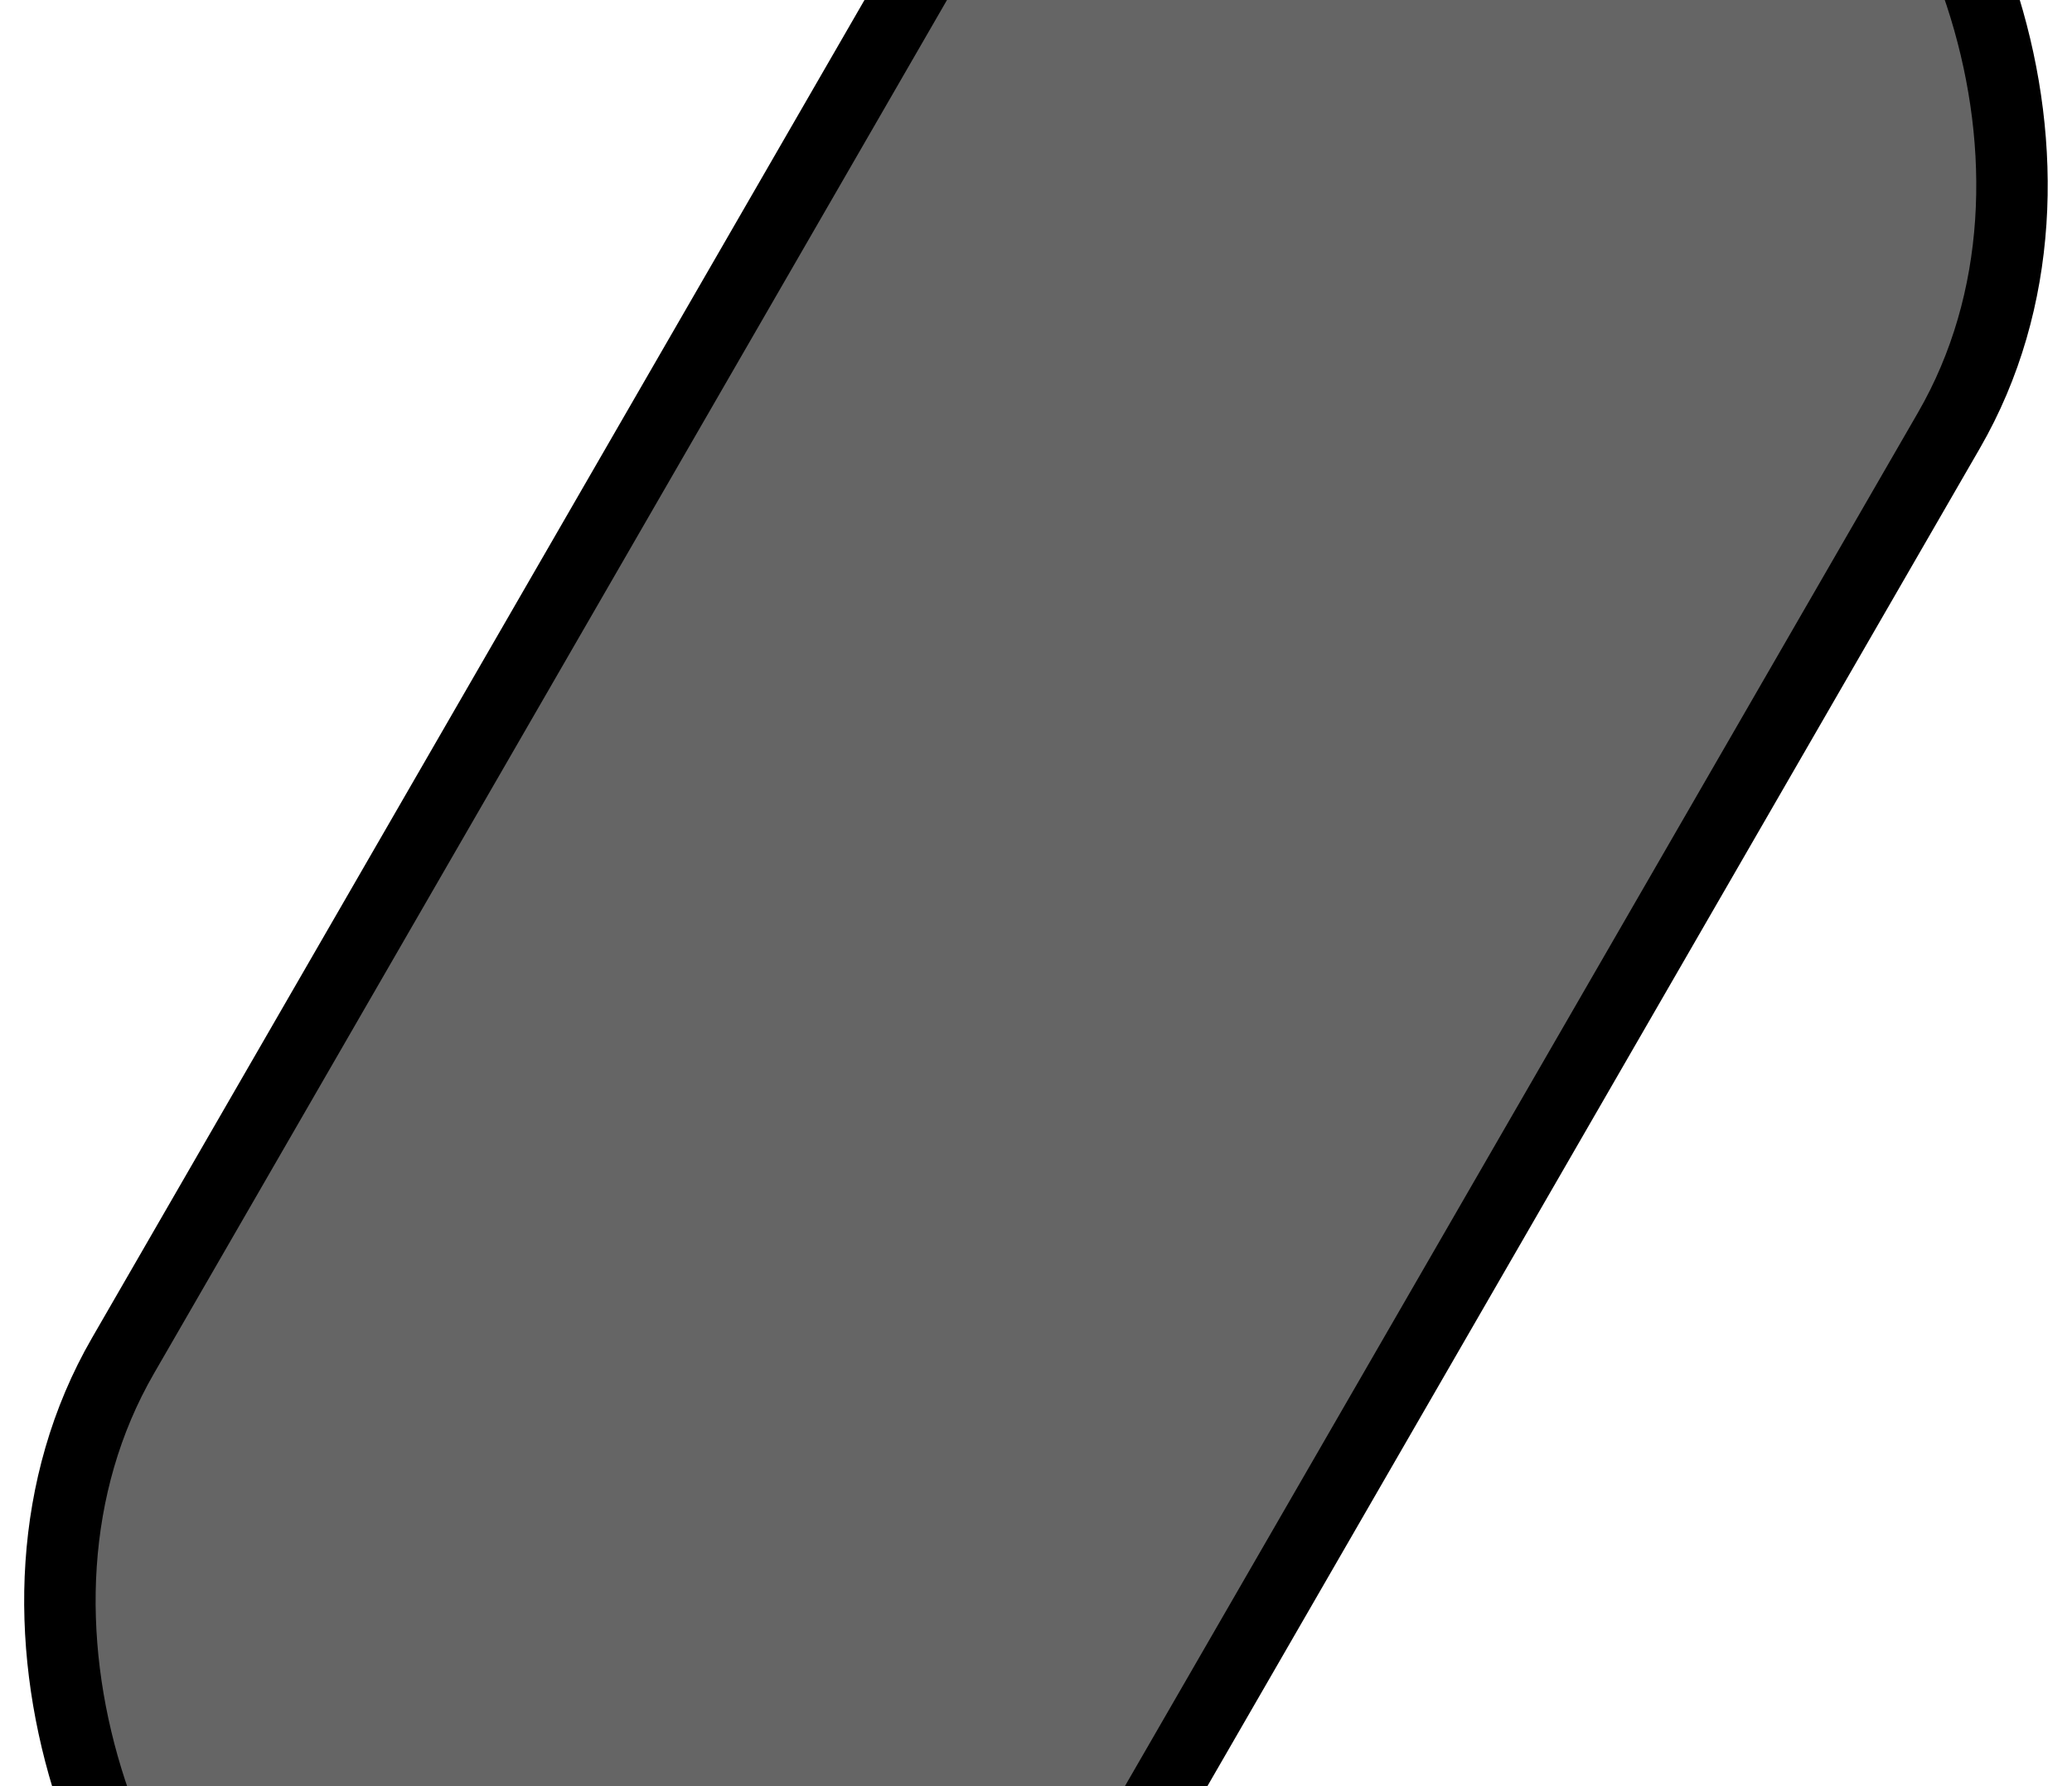 <?xml version="1.0" encoding="UTF-8" standalone="no"?>
<!-- Created with Inkscape (http://www.inkscape.org/) -->

<svg
   xmlns:dc="http://purl.org/dc/elements/1.1/"
   xmlns:cc="http://creativecommons.org/ns#"
   xmlns:rdf="http://www.w3.org/1999/02/22-rdf-syntax-ns#"
   xmlns:svg="http://www.w3.org/2000/svg"
   xmlns="http://www.w3.org/2000/svg"
   xmlns:sodipodi="http://sodipodi.sourceforge.net/DTD/sodipodi-0.dtd"
   xmlns:inkscape="http://www.inkscape.org/namespaces/inkscape"
   width="29"
   height="25"
   viewBox="0 0 29 25"
   id="svg2"
   version="1.1"
   inkscape:version="0.92.1 r"
   sodipodi:docname="snesSTART.svg">
  <defs
     id="defs4" />
  <sodipodi:namedview
     id="base"
     pagecolor="#ffffff"
     bordercolor="#666666"
     borderopacity="1.0"
     inkscape:pageopacity="0.0"
     inkscape:pageshadow="2"
     inkscape:zoom="6.2635315"
     inkscape:cx="37.519048"
     inkscape:cy="24.644305"
     inkscape:document-units="px"
     inkscape:current-layer="g4486"
     showgrid="false"
     units="px"
     inkscape:window-width="1573"
     inkscape:window-height="1042"
     inkscape:window-x="1047"
     inkscape:window-y="0"
     inkscape:window-maximized="0"
     fit-margin-top="0"
     fit-margin-left="0"
     fit-margin-right="0"
     fit-margin-bottom="0" />
  <g
     inkscape:label="Controller"
     inkscape:groupmode="layer"
     id="g4486"
     style="opacity:1"
     transform="translate(0,-13)">
    <g
       id="button">
      <rect
         transform="matrix(-0.5,0.866,0.866,0.5,0,0)"
         ry="7.603"
         y="17.479"
         x="-4.767"
         height="15.657"
         width="39.202"
         id="rect4172-1-9"
         style="color:#000000;display:inline;overflow:visible;visibility:visible;opacity:1;fill:#000000;fill-opacity:0.603;fill-rule:evenodd;stroke:#000000;stroke-width:1;stroke-linecap:butt;stroke-linejoin:miter;stroke-miterlimit:4;stroke-dasharray:none;stroke-dashoffset:0;stroke-opacity:1;marker:none;enable-background:accumulate" />
    </g>
  </g>
</svg>

